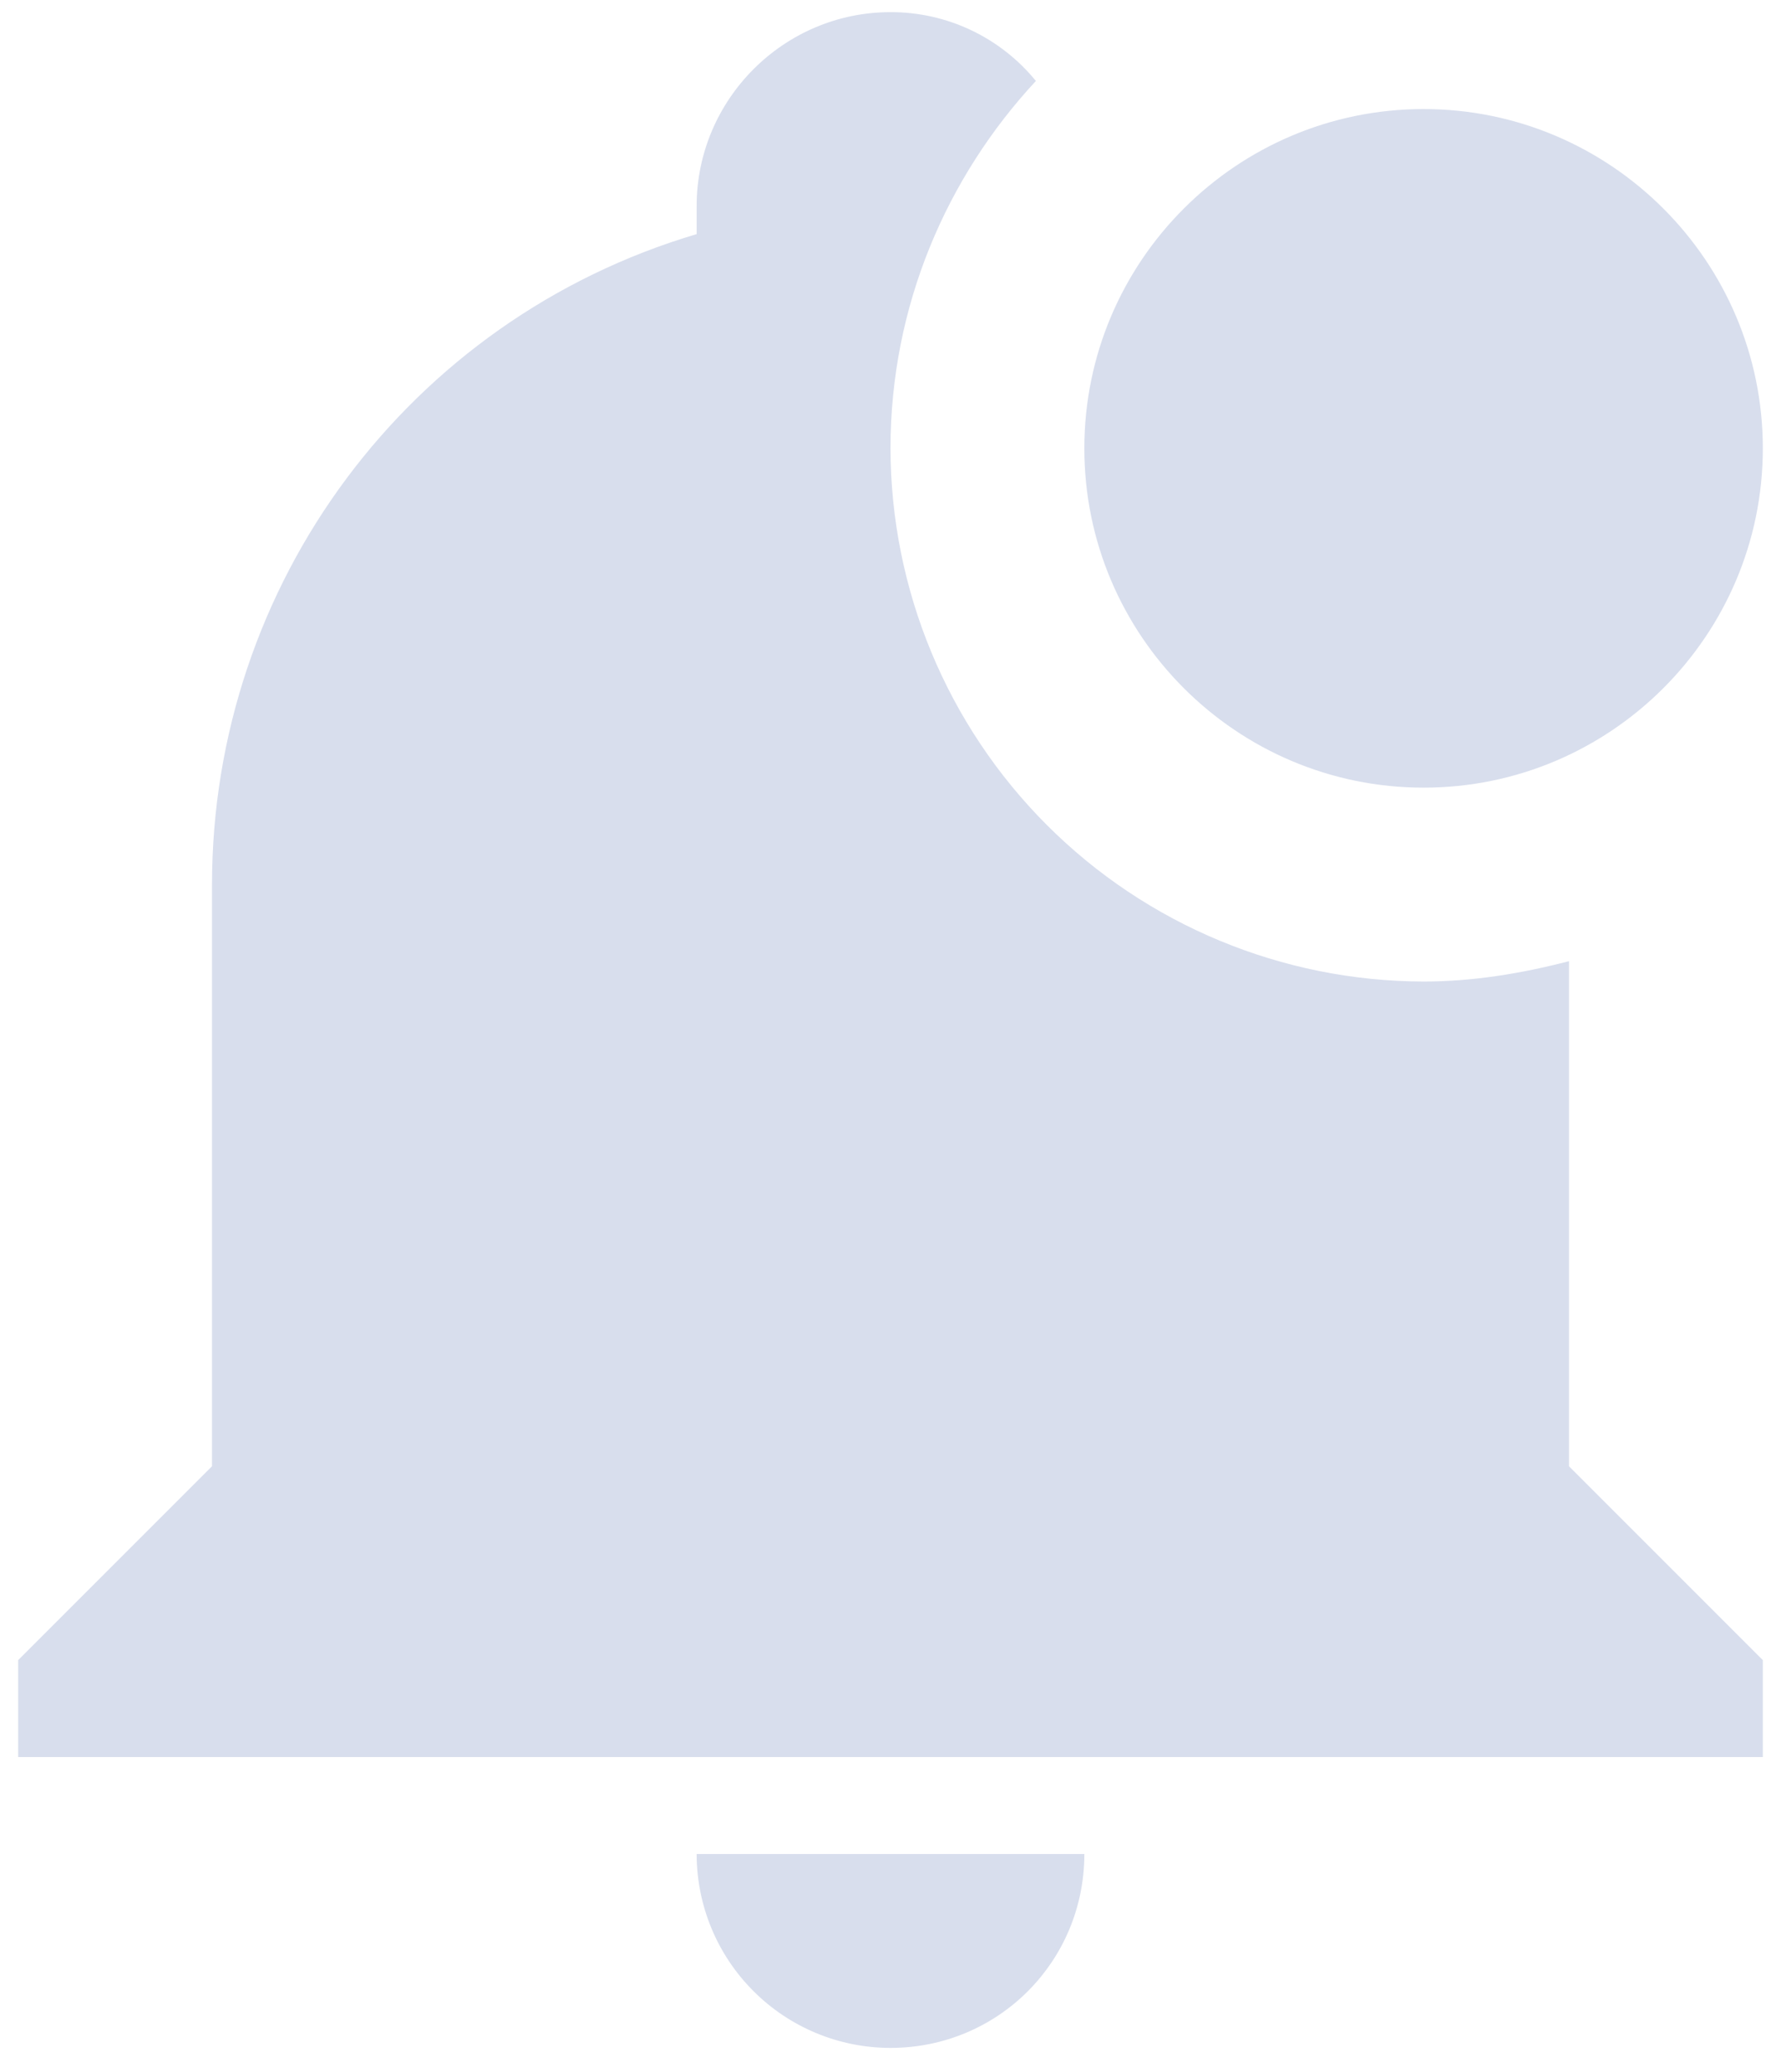 <svg width="49" height="57" viewBox="0 0 49 57" fill="none" xmlns="http://www.w3.org/2000/svg">
<path d="M48.5 12.334C48.5 17.48 44.313 21.667 39.167 21.667C34.02 21.667 29.833 17.48 29.833 12.334C29.833 7.187 34.02 3 39.167 3C44.313 3 48.5 7.187 48.5 12.334ZM43.167 26.44C41.833 26.787 40.5 27 39.167 27C35.279 26.993 31.553 25.446 28.804 22.697C26.055 19.948 24.507 16.221 24.5 12.334C24.5 8.414 26.047 4.867 28.5 2.227C28.016 1.634 27.406 1.156 26.714 0.828C26.022 0.501 25.266 0.332 24.5 0.334C21.567 0.334 19.167 2.734 19.167 5.667V6.44C11.247 8.787 5.833 16.067 5.833 24.334V40.334L0.5 45.667V48.334H48.5V45.667L43.167 40.334V26.44ZM24.5 56.334C27.46 56.334 29.833 53.96 29.833 51H19.167C19.167 52.415 19.729 53.771 20.729 54.771C21.729 55.772 23.085 56.334 24.5 56.334Z" fill="#D8DEED"/>
</svg>
